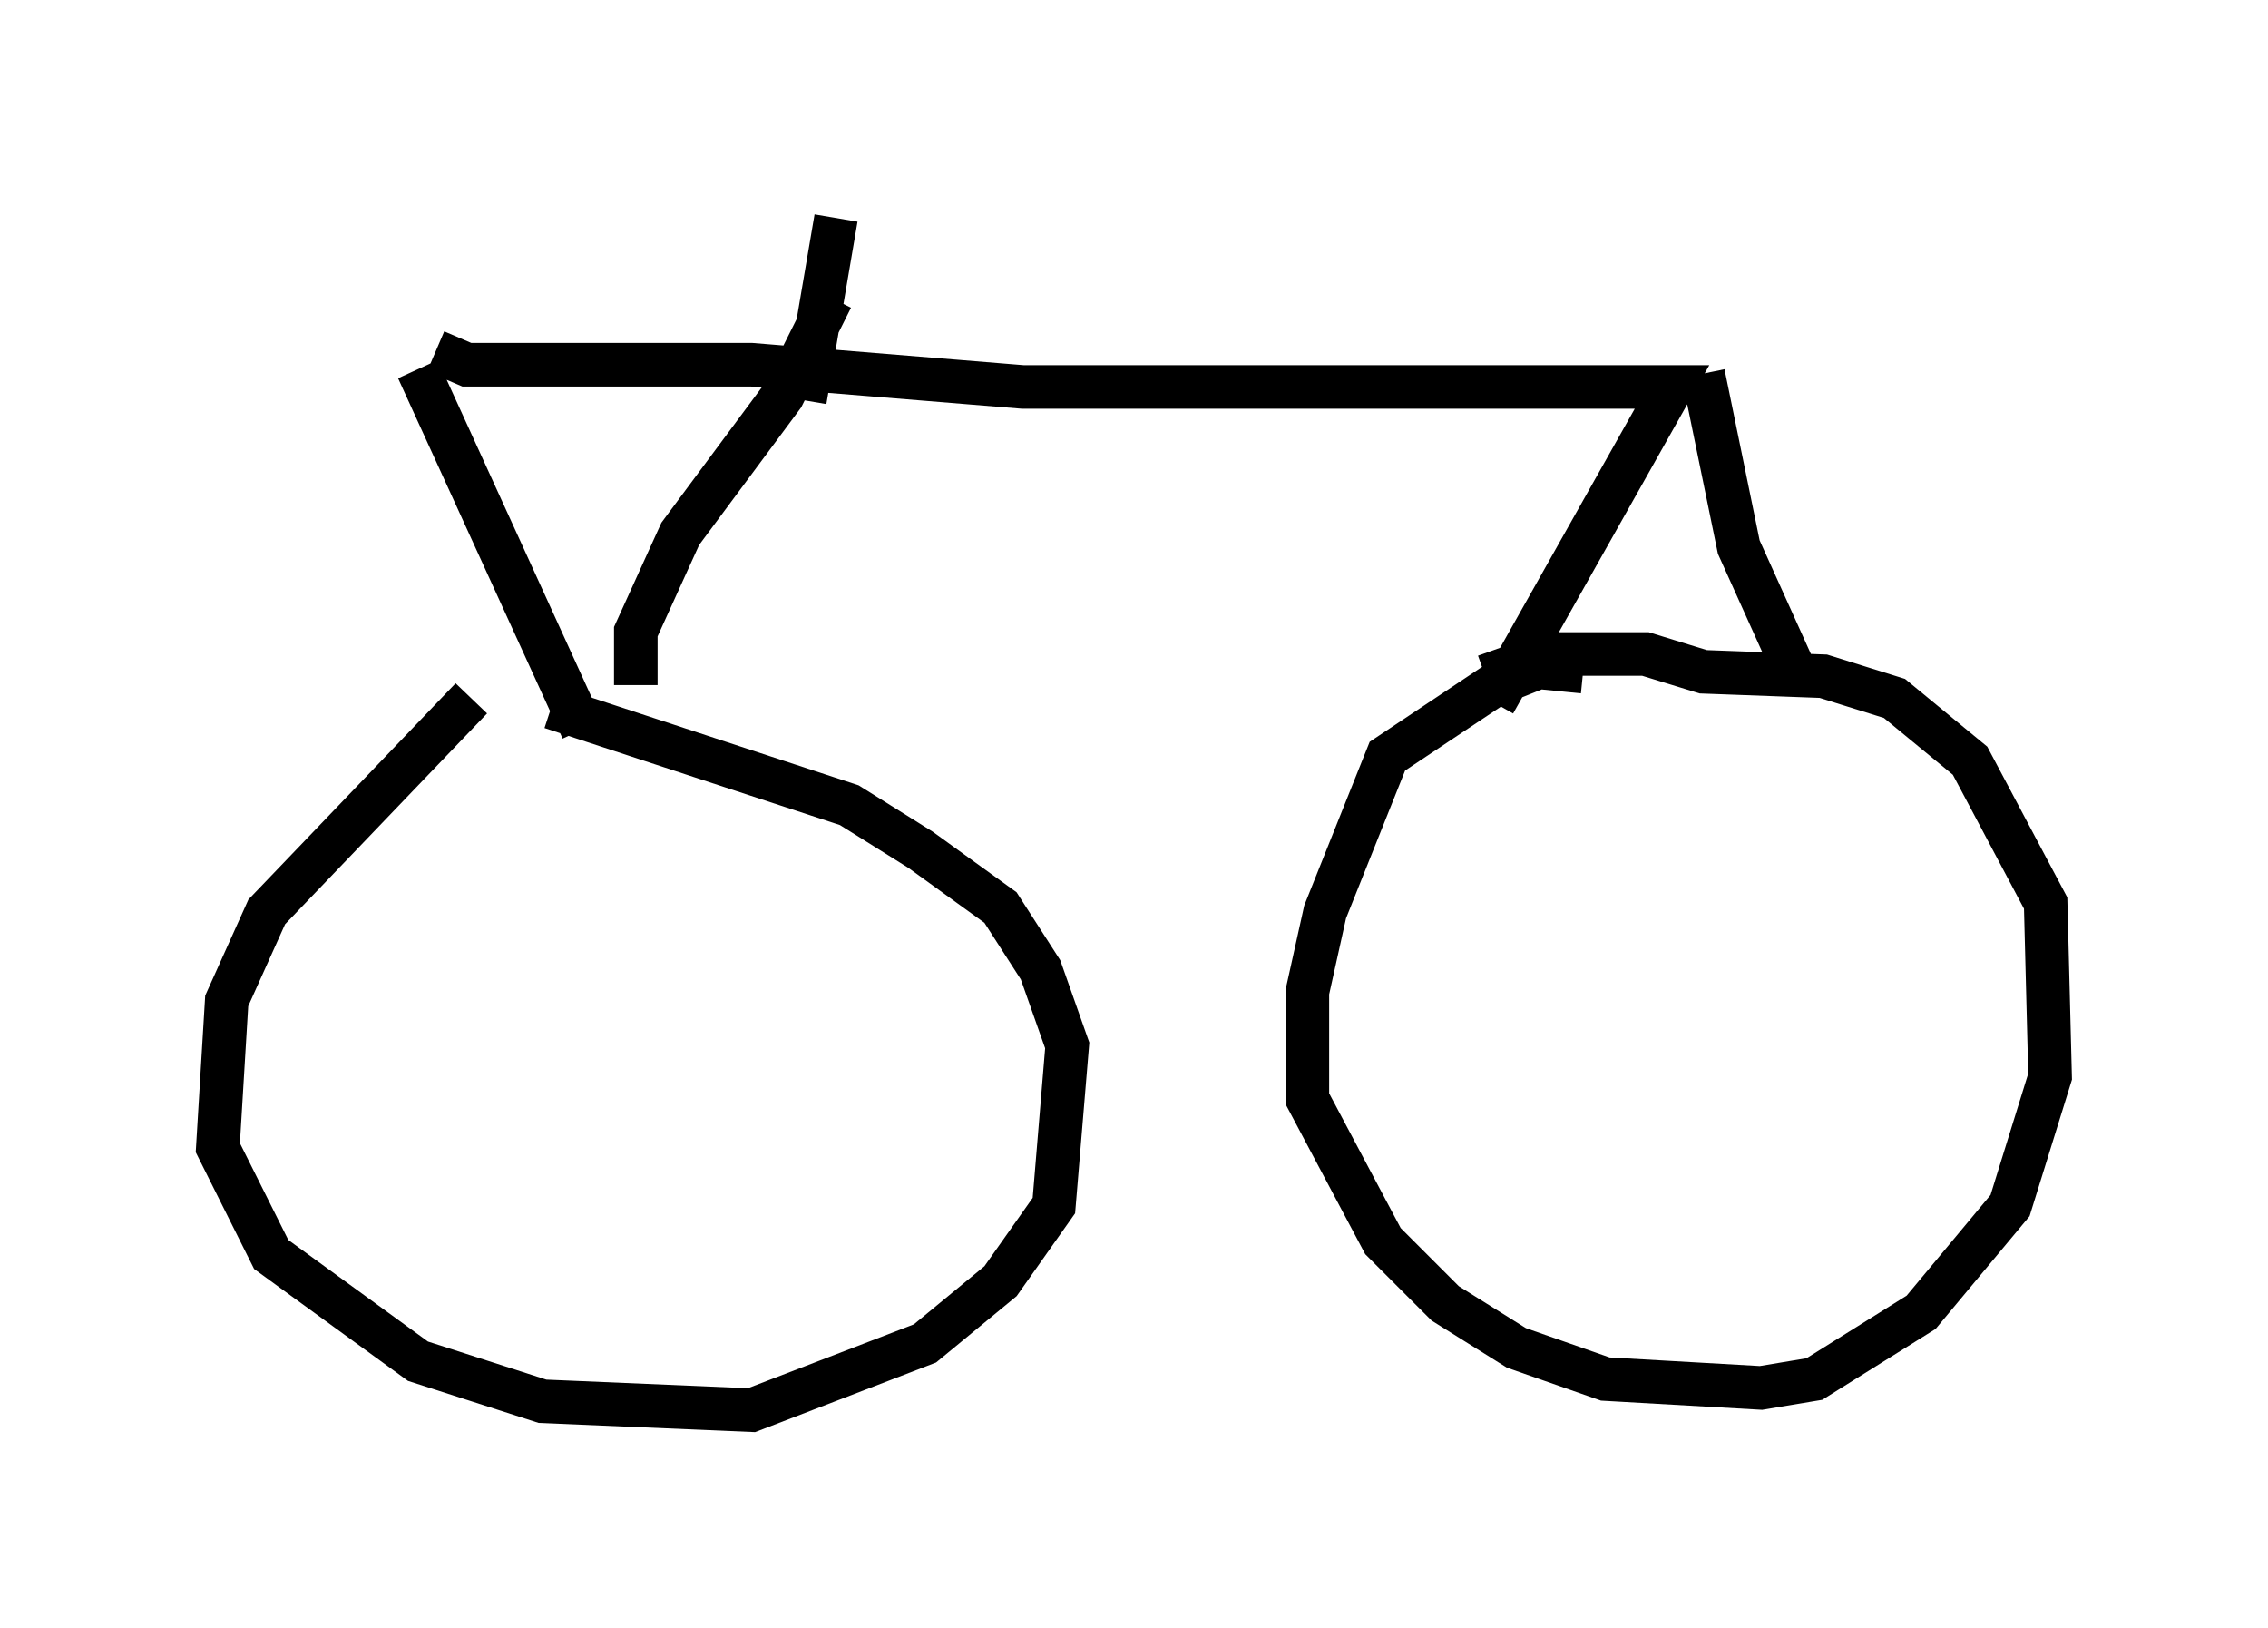 <?xml version="1.0" encoding="utf-8" ?>
<svg baseProfile="full" height="37.359" version="1.1" width="52.059" xmlns="http://www.w3.org/2000/svg" xmlns:ev="http://www.w3.org/2001/xml-events" xmlns:xlink="http://www.w3.org/1999/xlink"><defs /><rect fill="white" height="37.359" width="52.059" x="0" y="0" /><path d="M12.044, 16.331 m-1.225, -0.306 l-4.696, 4.9 -0.919, 2.042 l-0.204, 3.369 1.225, 2.45 l3.369, 2.45 2.858, 0.919 l4.798, 0.204 3.981, -1.531 l1.735, -1.429 1.225, -1.735 l0.306, -3.675 -0.613, -1.735 l-0.919, -1.429 -1.838, -1.327 l-1.633, -1.021 -6.84, -2.246 m0.715, 0.51 l-3.777, -8.269 m5.002, 7.248 l0.0, -1.225 1.021, -2.246 l2.348, -3.165 1.123, -2.246 m-9.086, 1.225 l0.715, 0.306 6.533, 0.0 l6.227, 0.51 14.904, 0.0 l-4.083, 7.248 m4.798, -7.554 l0.817, 3.981 1.429, 3.165 m-5.002, -0.306 l-1.021, -0.102 -1.021, 0.408 l-2.45, 1.633 -1.429, 3.573 l-0.408, 1.838 0.0, 2.45 l1.735, 3.267 1.429, 1.429 l1.633, 1.021 2.042, 0.715 l3.573, 0.204 1.225, -0.204 l2.45, -1.531 2.042, -2.45 l0.919, -2.96 -0.102, -3.981 l-1.735, -3.267 -1.735, -1.429 l-1.633, -0.51 -2.756, -0.102 l-1.327, -0.408 -2.246, 0.0 l-1.429, 0.51 m-15.619, -6.329 l0.715, -4.185 " fill="none" stroke="black" stroke-width="1" /></svg>